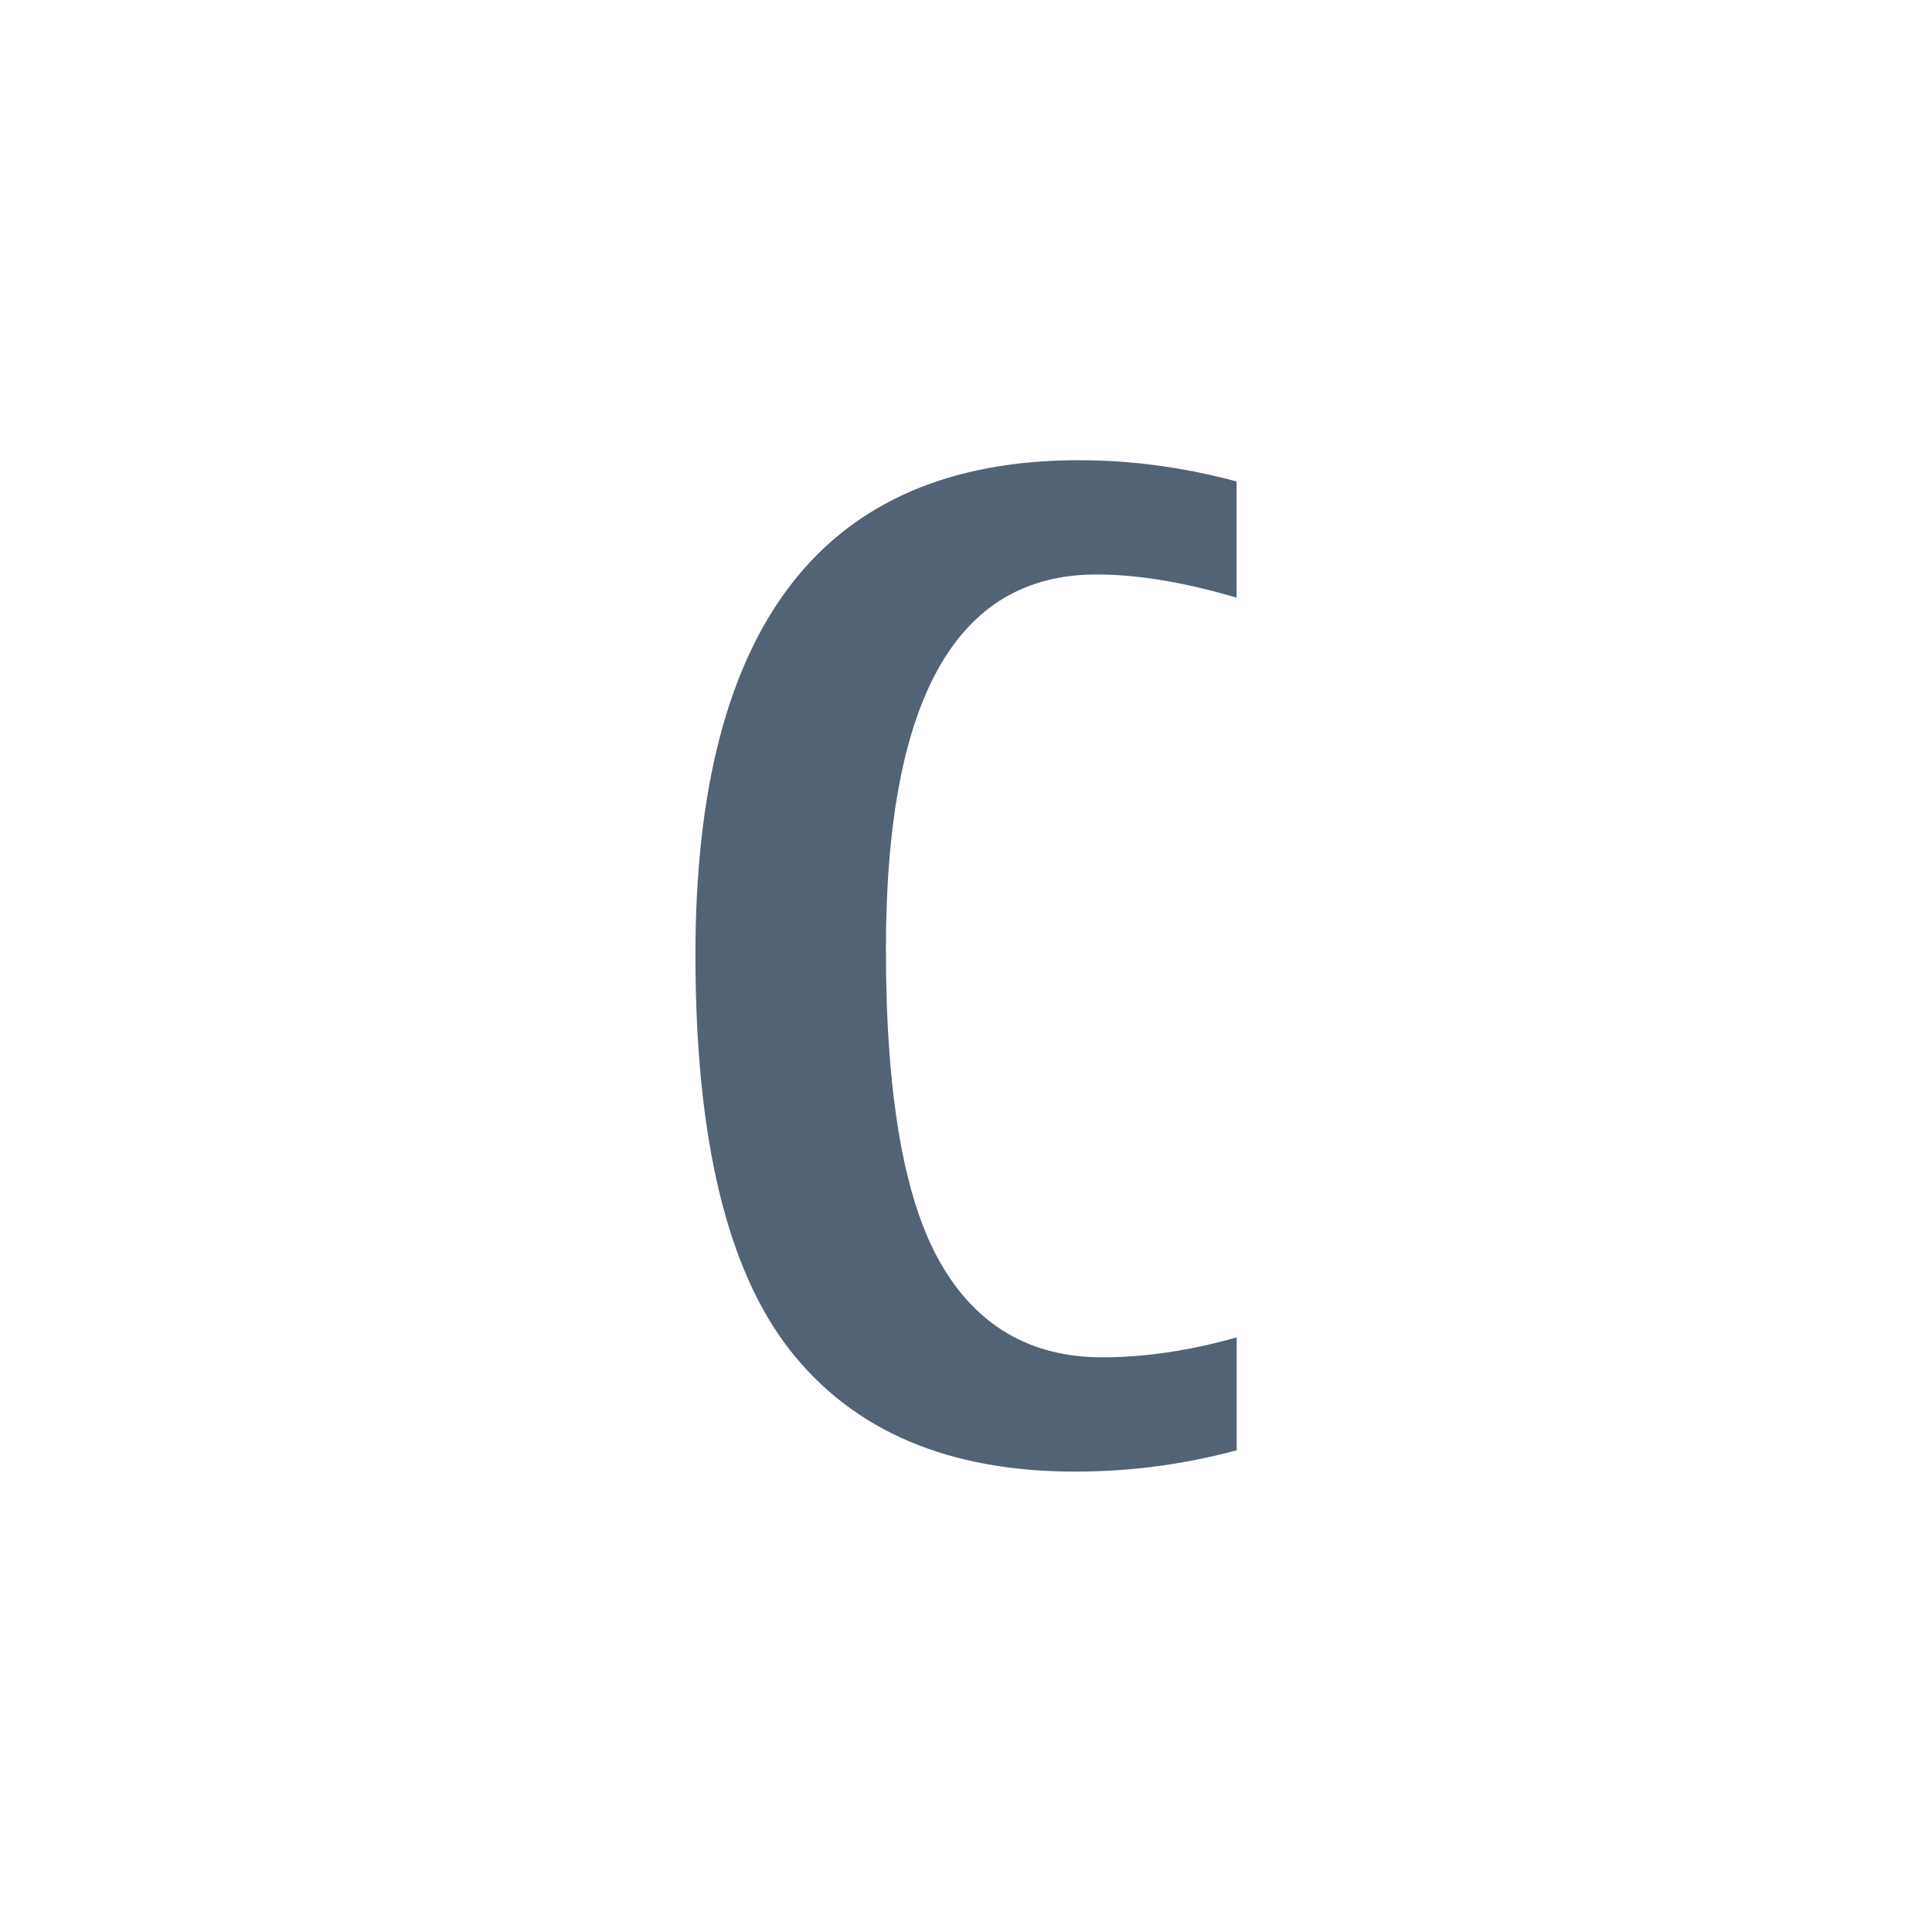 <?xml version="1.0" encoding="UTF-8"?>
<!DOCTYPE svg PUBLIC "-//W3C//DTD SVG 1.1 Tiny//EN" "http://www.w3.org/Graphics/SVG/1.1/DTD/svg11-tiny.dtd">
<svg width="20" height="20" viewBox="0 0 20 20">
<path d="M11.13,15.234c-1.306,0-2.288-0.416-2.945-1.248c-0.658-0.832-0.986-2.198-0.986-4.101 c0-1.704,0.331-2.984,0.993-3.839s1.655-1.282,2.979-1.282c0.541,0,1.084,0.073,1.63,0.22v1.203 c-0.541-0.16-1.024-0.24-1.451-0.24c-0.729,0-1.273,0.324-1.636,0.973S9.171,8.539,9.171,9.831c0,1.503,0.187,2.582,0.561,3.237 c0.373,0.655,0.934,0.983,1.681,0.983c0.435,0,0.897-0.068,1.389-0.206v1.168C12.255,15.161,11.698,15.234,11.13,15.234z" fill="#536376"/>
</svg>